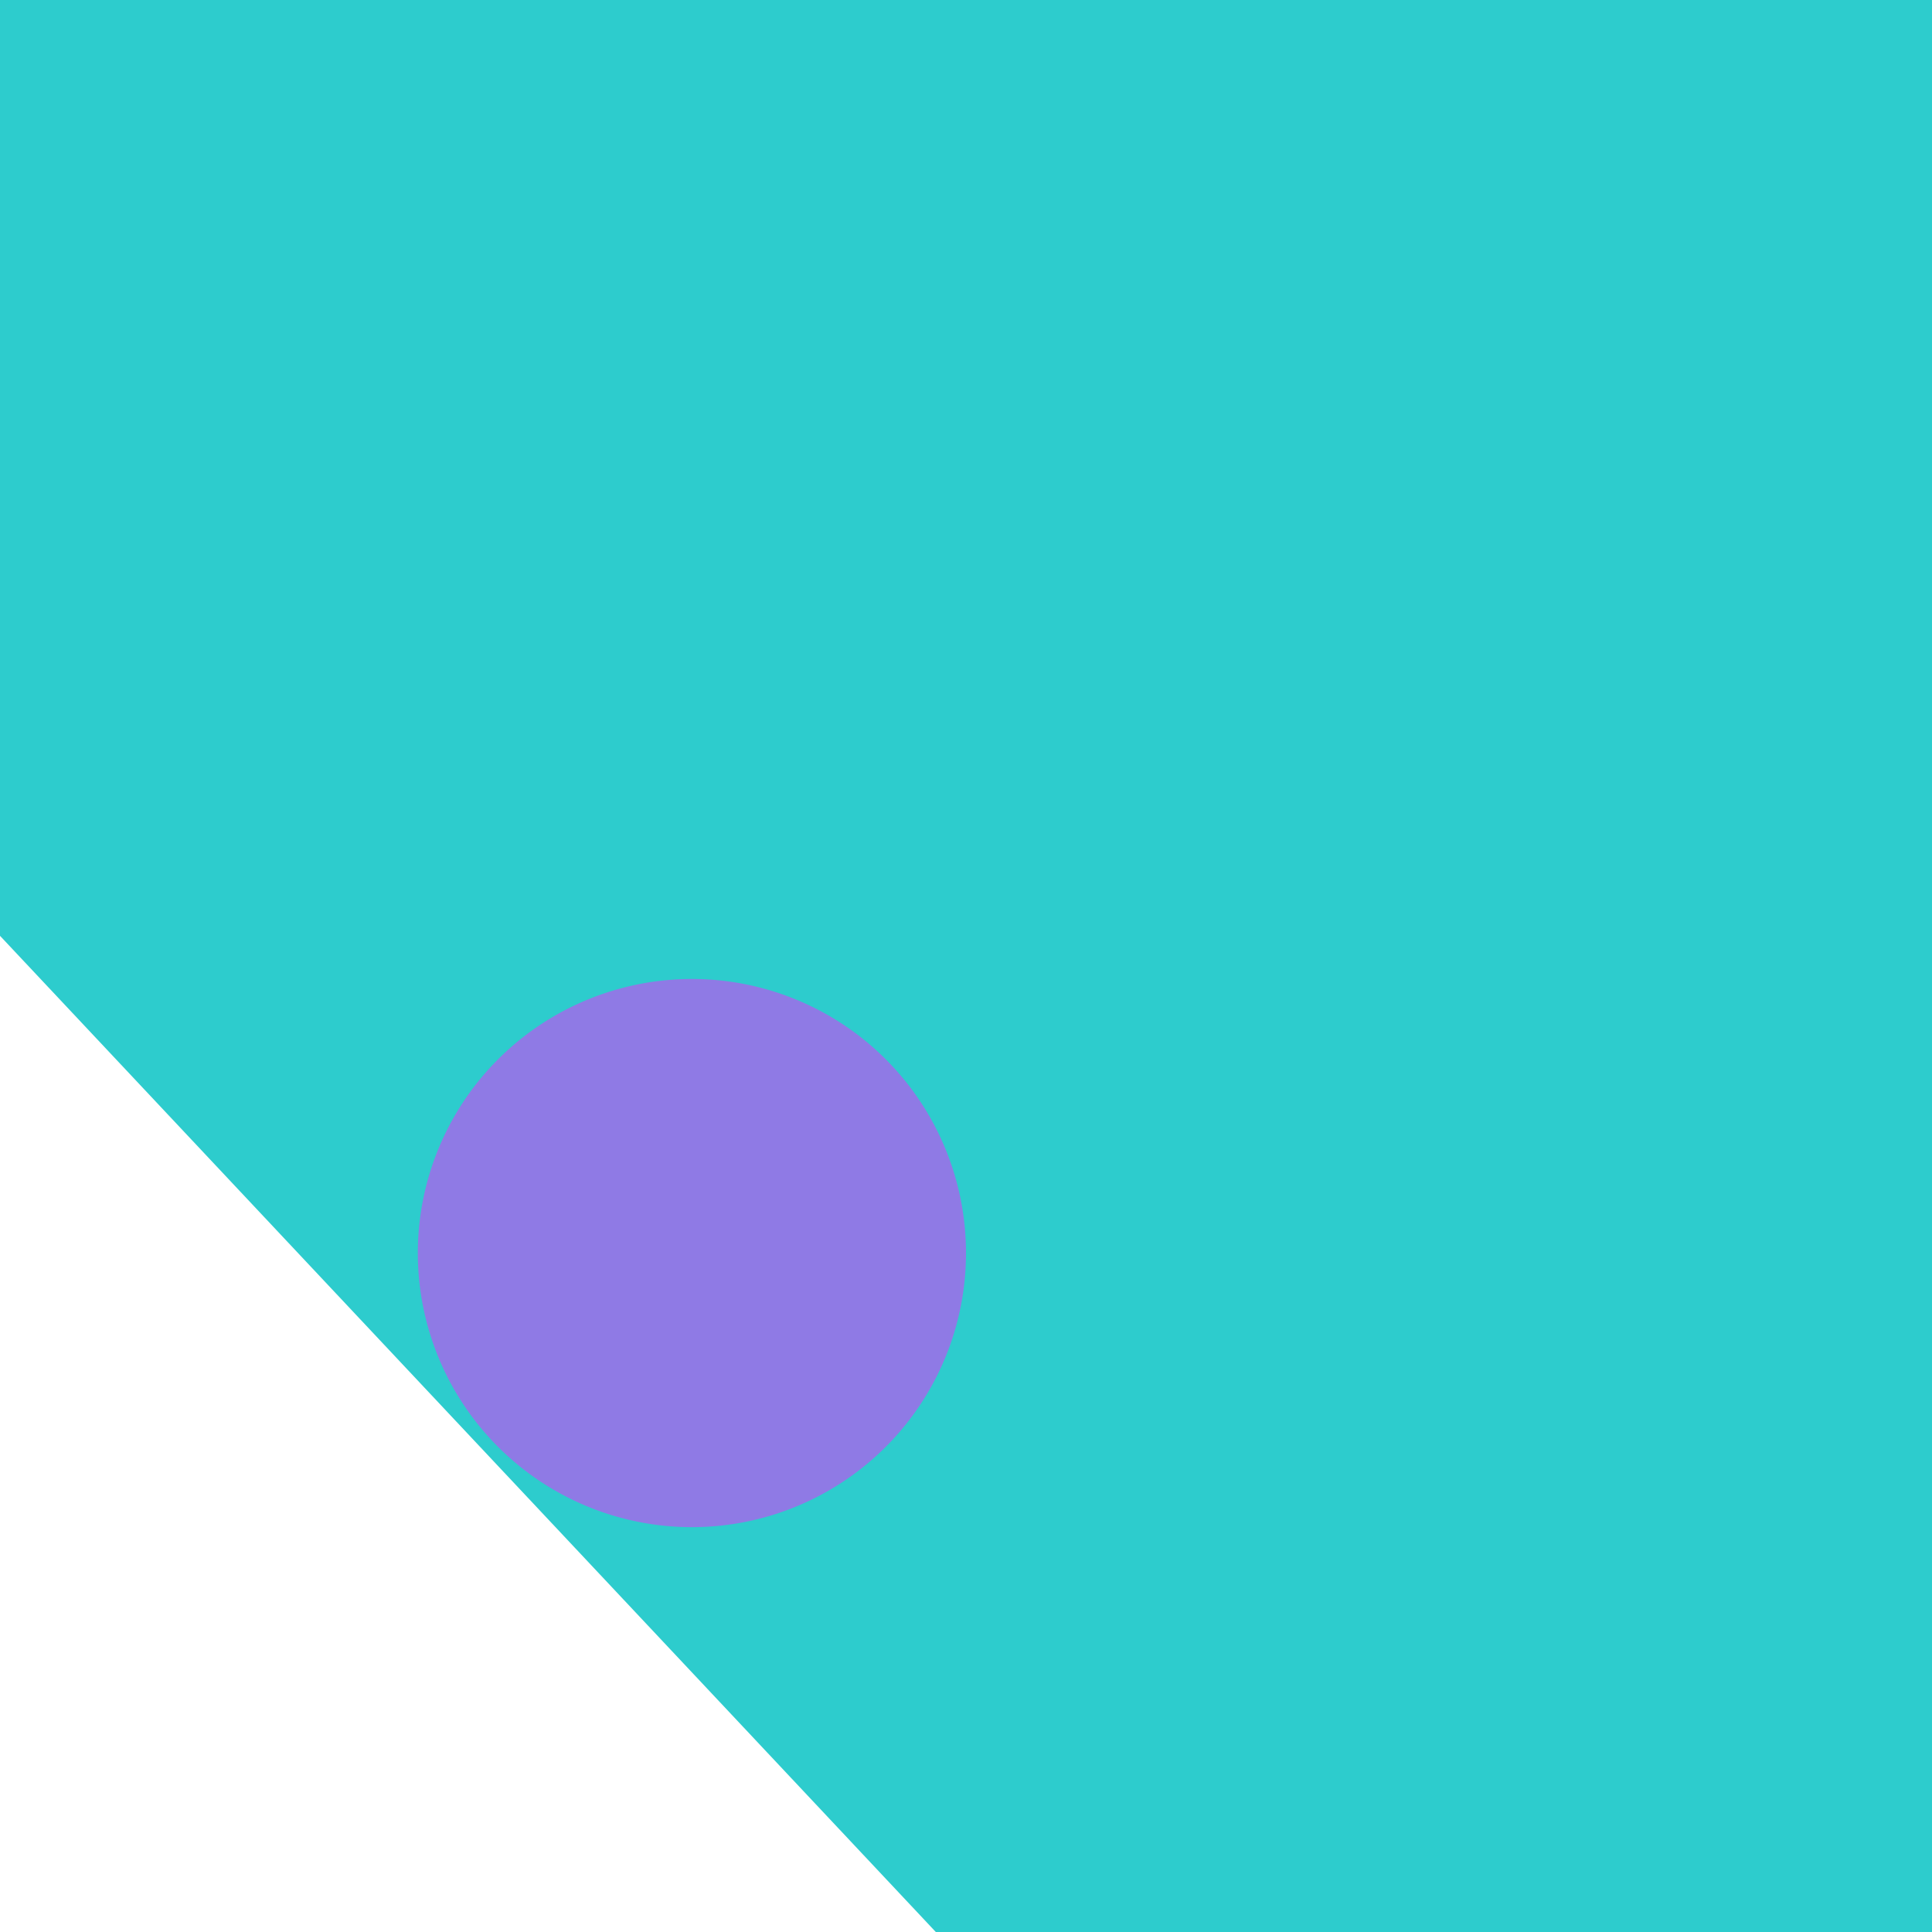 <svg id="Capa_1" data-name="Capa 1" xmlns="http://www.w3.org/2000/svg" viewBox="0 0 64 64"><defs><style>.cls-1{fill:#2dcccd;}.cls-2{fill:#8f7ae5;}</style></defs><title>tilesDemos</title><polygon class="cls-1" points="64 64 64 0 0 0 0 31 31 64 64 64"/><path class="cls-2" d="M32,41.51h0a9.08,9.08,0,0,0-9.08-9.08h0a9.08,9.08,0,0,0-6.42,15.5h0A9.08,9.08,0,0,0,32,41.51Z"/></svg>